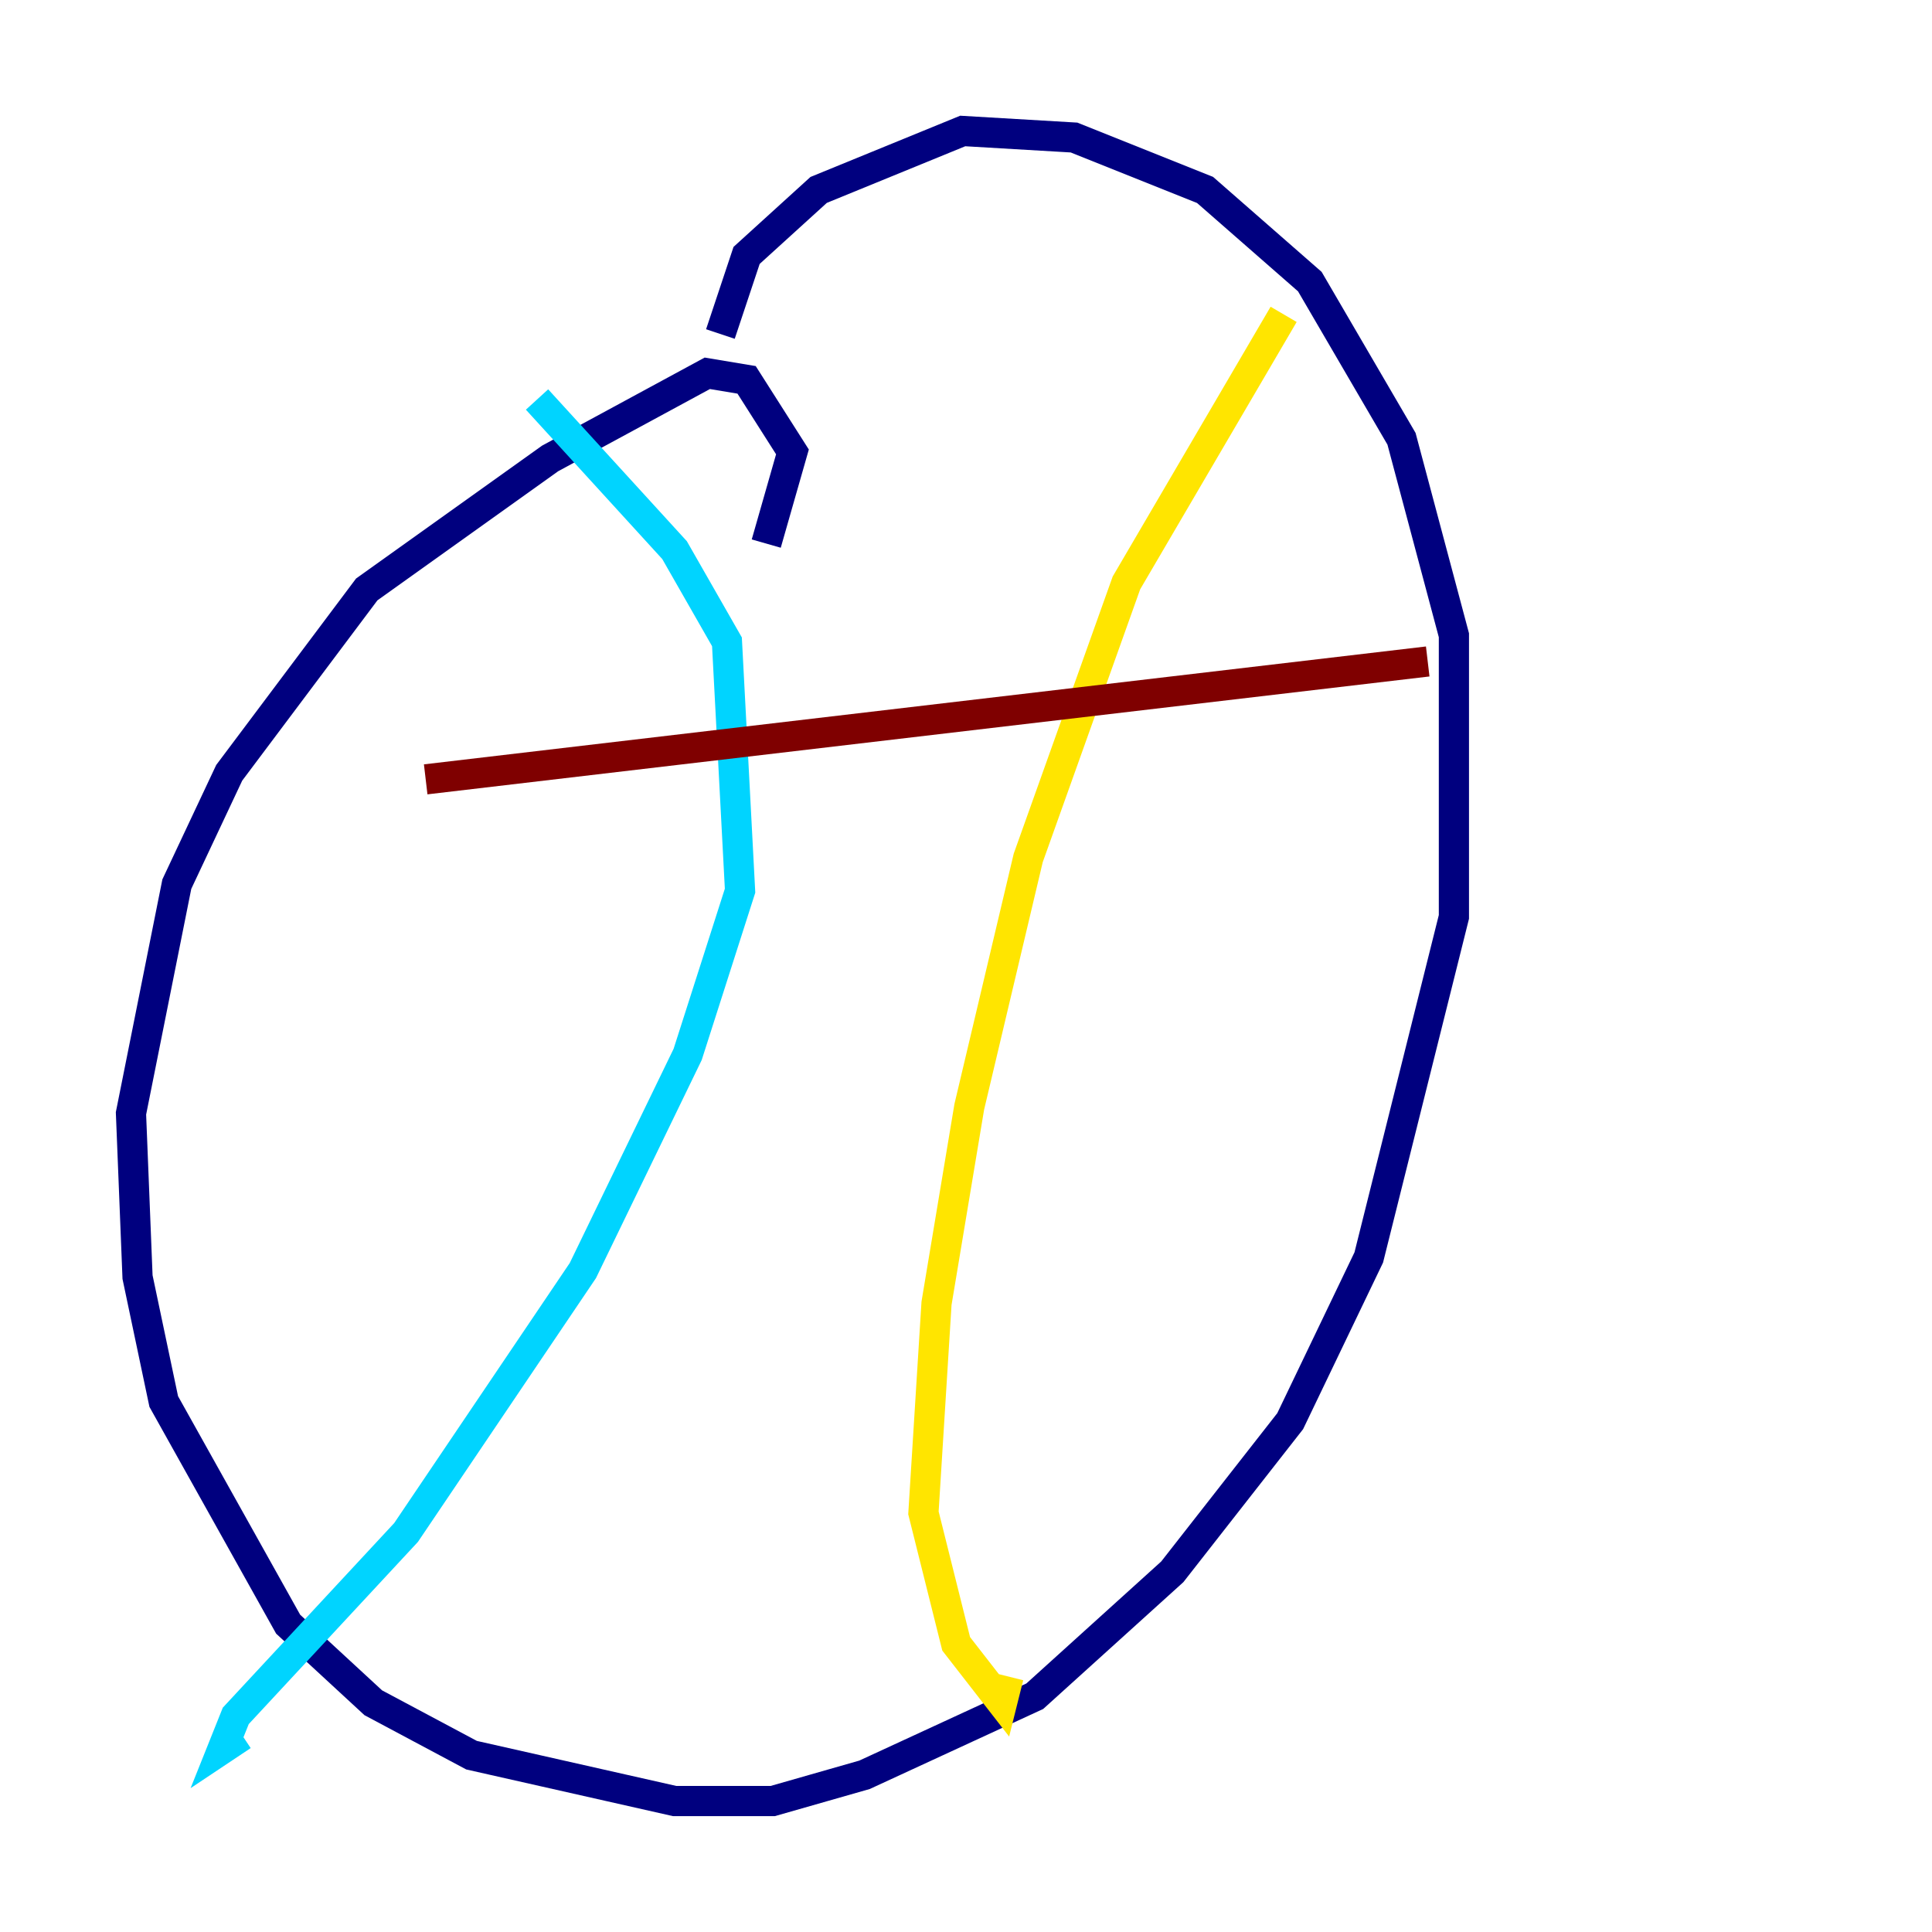 <?xml version="1.0" encoding="utf-8" ?>
<svg baseProfile="tiny" height="128" version="1.2" viewBox="0,0,128,128" width="128" xmlns="http://www.w3.org/2000/svg" xmlns:ev="http://www.w3.org/2001/xml-events" xmlns:xlink="http://www.w3.org/1999/xlink"><defs /><polyline fill="none" points="50.766,36.014 52.502,29.939 49.464,25.166 46.861,24.732 36.447,30.373 24.298,39.051 15.186,51.2 11.715,58.576 8.678,73.763 9.112,84.61 10.848,92.854 19.091,107.607 24.732,112.814 31.241,116.285 44.691,119.322 51.2,119.322 57.275,117.586 68.556,112.38 77.668,104.136 85.478,94.156 90.685,83.308 96.325,60.746 96.325,42.088 92.854,29.071 86.78,18.658 79.837,12.583 71.159,9.112 63.783,8.678 54.237,12.583 49.464,16.922 47.729,22.129" stroke="#00007f" stroke-width="2" /><polyline fill="none" points="35.58,26.468 44.691,36.447 48.163,42.522 49.031,59.01 45.559,69.858 38.617,84.176 26.902,101.532 15.62,113.681 14.752,115.851 16.054,114.983" stroke="#00d4ff" stroke-width="2" /><polyline fill="none" points="85.044,20.827 74.63,38.617 68.122,56.841 64.217,73.329 62.047,86.346 61.18,100.231 63.349,108.909 66.386,112.814 66.82,111.078" stroke="#ffe500" stroke-width="2" /><polyline fill="none" points="28.203,51.634 94.59,43.824" stroke="#7f0000" stroke-width="2" /></svg>